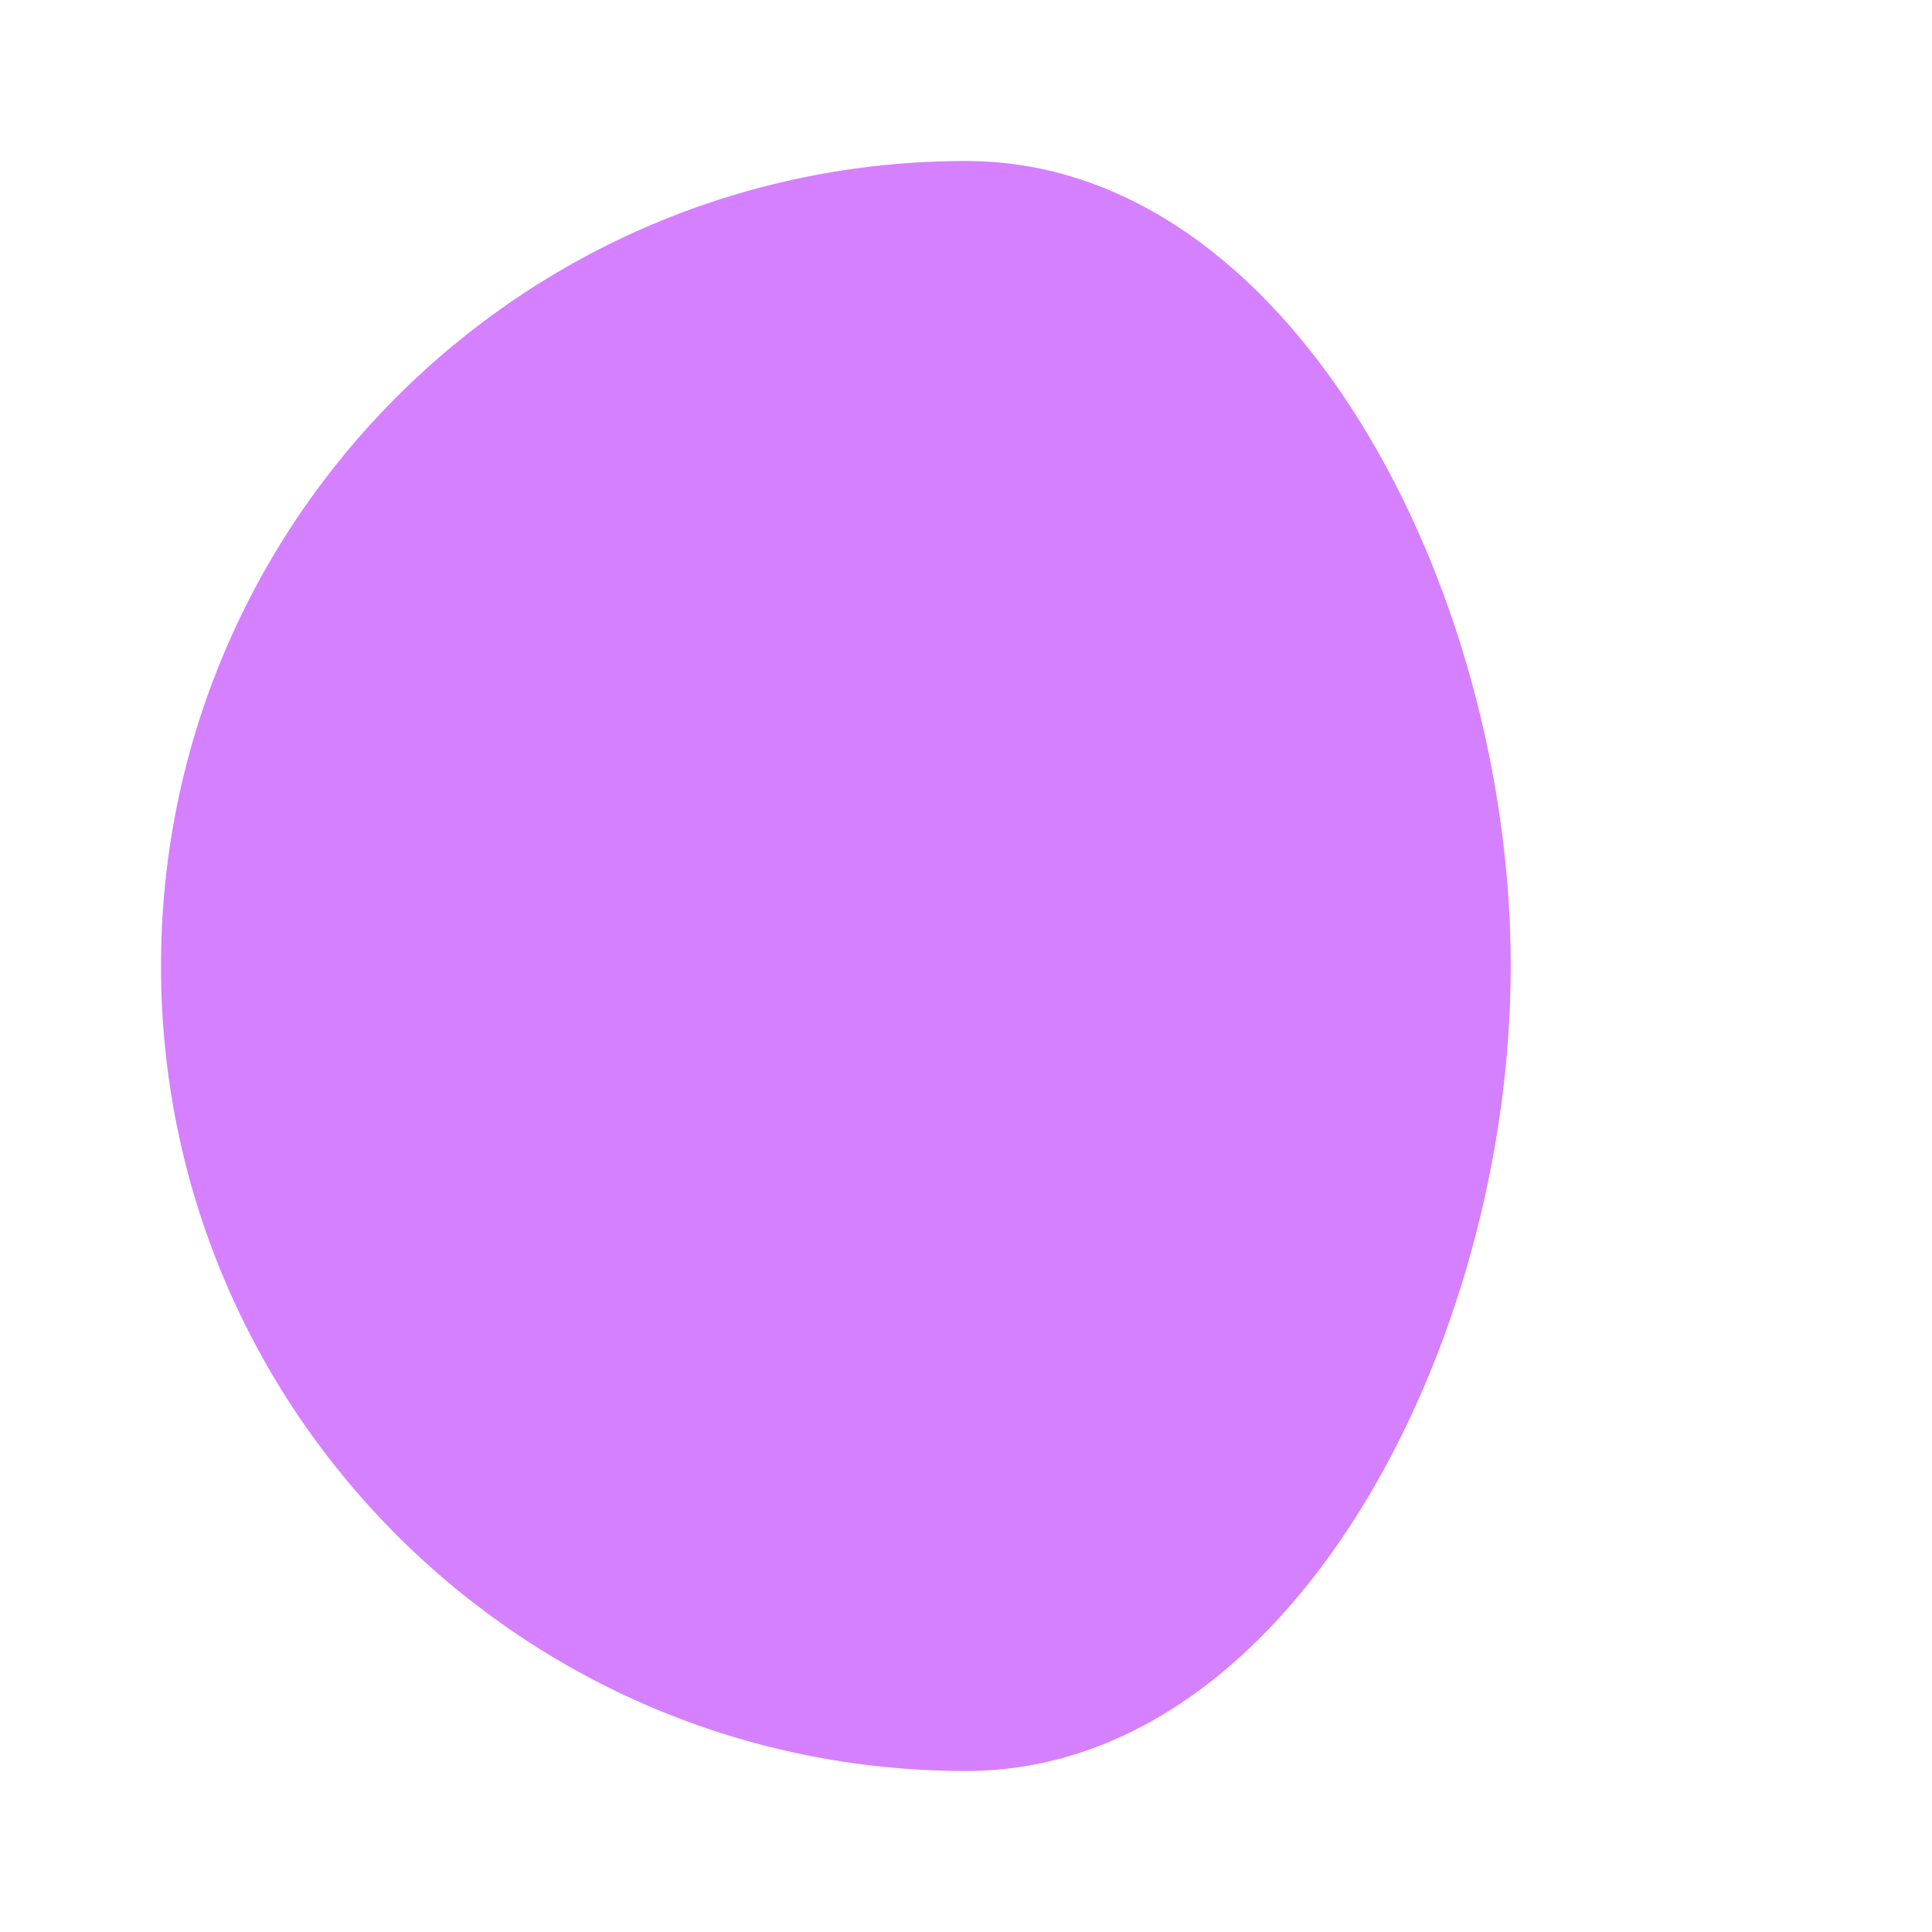 <svg width="24" height="24" viewBox="0 0 24 24" fill="none" xmlns="http://www.w3.org/2000/svg">
<path fill-rule="evenodd" clip-rule="evenodd" d="M12 2C6.477 2 2 6.477 2 12C2 17.523 6.477 22 12 22C16.021 22 18.767 16.715 18.767 12C18.767 7.285 16.021 2 12 2Z" fill="#D580FF"/>
</svg>
